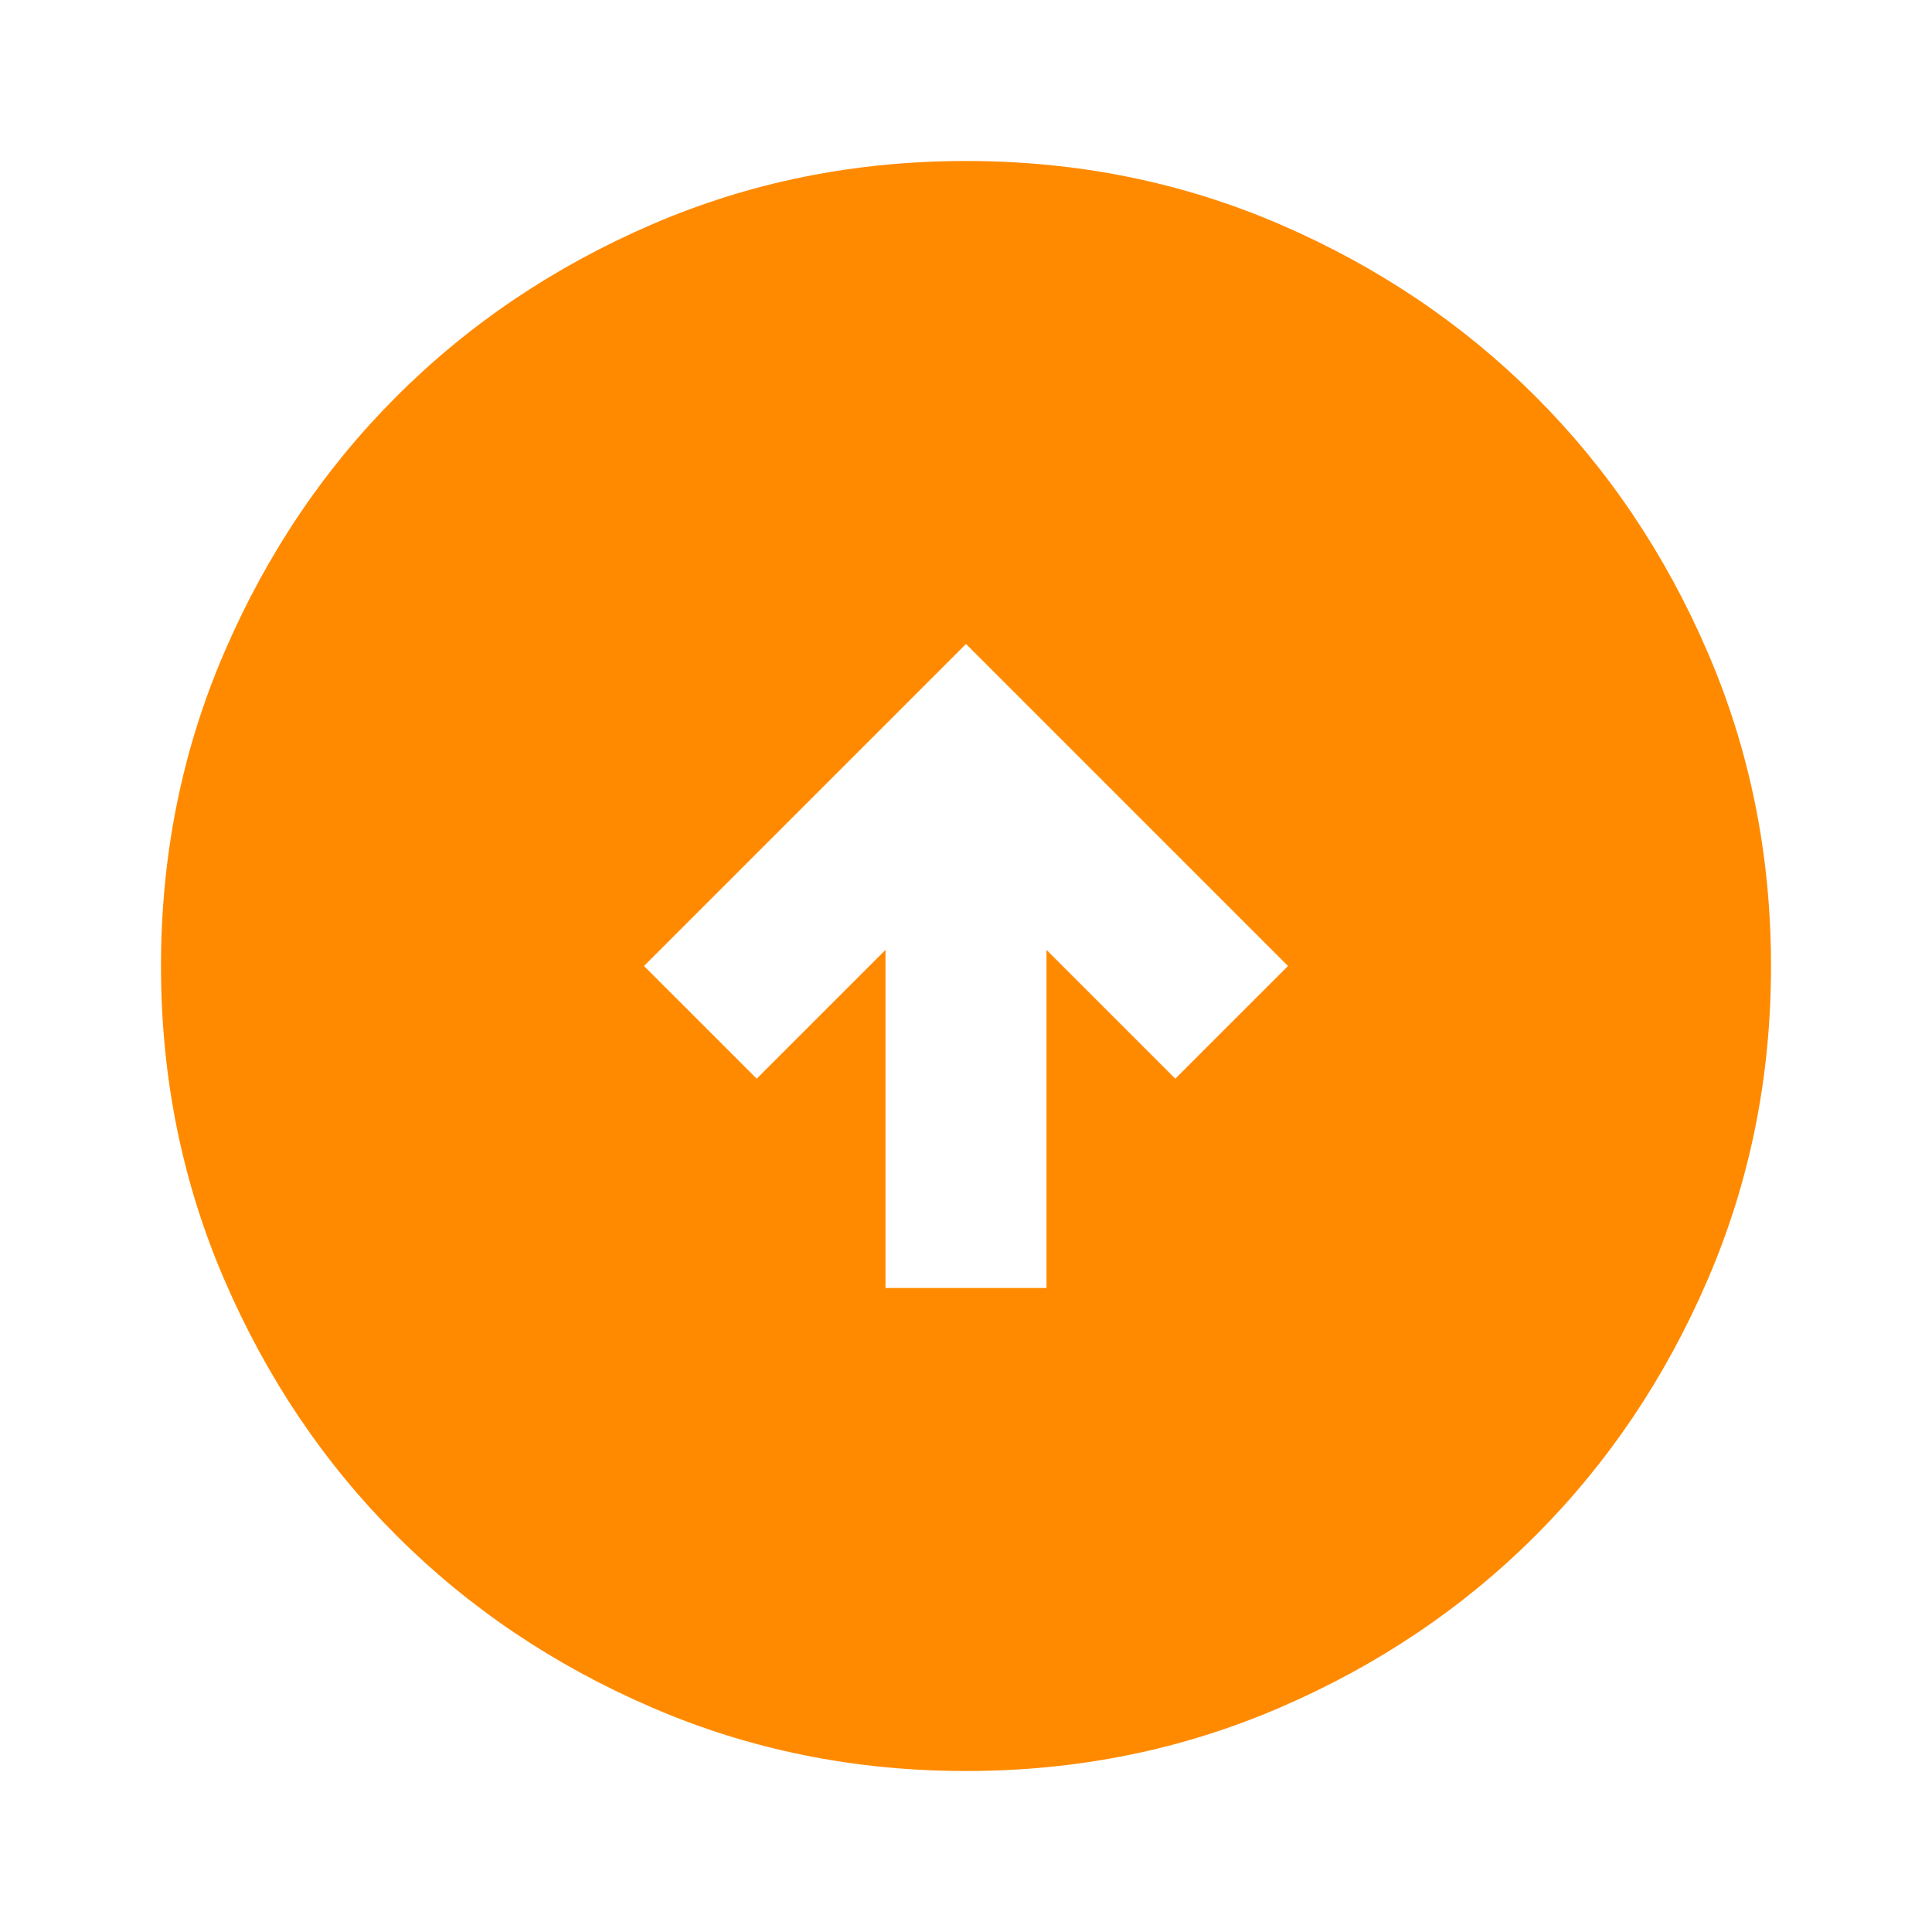 <svg width="100" height="100" viewBox="0 0 100 100" fill="none" xmlns="http://www.w3.org/2000/svg">
<path d="M45.833 66.667H54.167V49.167L60.833 55.833L66.667 50L50 33.333L33.333 50L39.167 55.833L45.833 49.167V66.667ZM50 91.667C44.236 91.667 38.819 90.572 33.75 88.383C28.681 86.197 24.271 83.229 20.521 79.479C16.771 75.729 13.803 71.319 11.617 66.25C9.428 61.181 8.333 55.764 8.333 50C8.333 44.236 9.428 38.819 11.617 33.75C13.803 28.68 16.771 24.271 20.521 20.521C24.271 16.771 28.681 13.801 33.75 11.612C38.819 9.426 44.236 8.333 50 8.333C55.764 8.333 61.181 9.426 66.25 11.612C71.32 13.801 75.729 16.771 79.479 20.521C83.229 24.271 86.197 28.68 88.383 33.75C90.572 38.819 91.667 44.236 91.667 50C91.667 55.764 90.572 61.181 88.383 66.25C86.197 71.319 83.229 75.729 79.479 79.479C75.729 83.229 71.32 86.197 66.25 88.383C61.181 90.572 55.764 91.667 50 91.667Z" fill="#FF8A00"/>
</svg>
